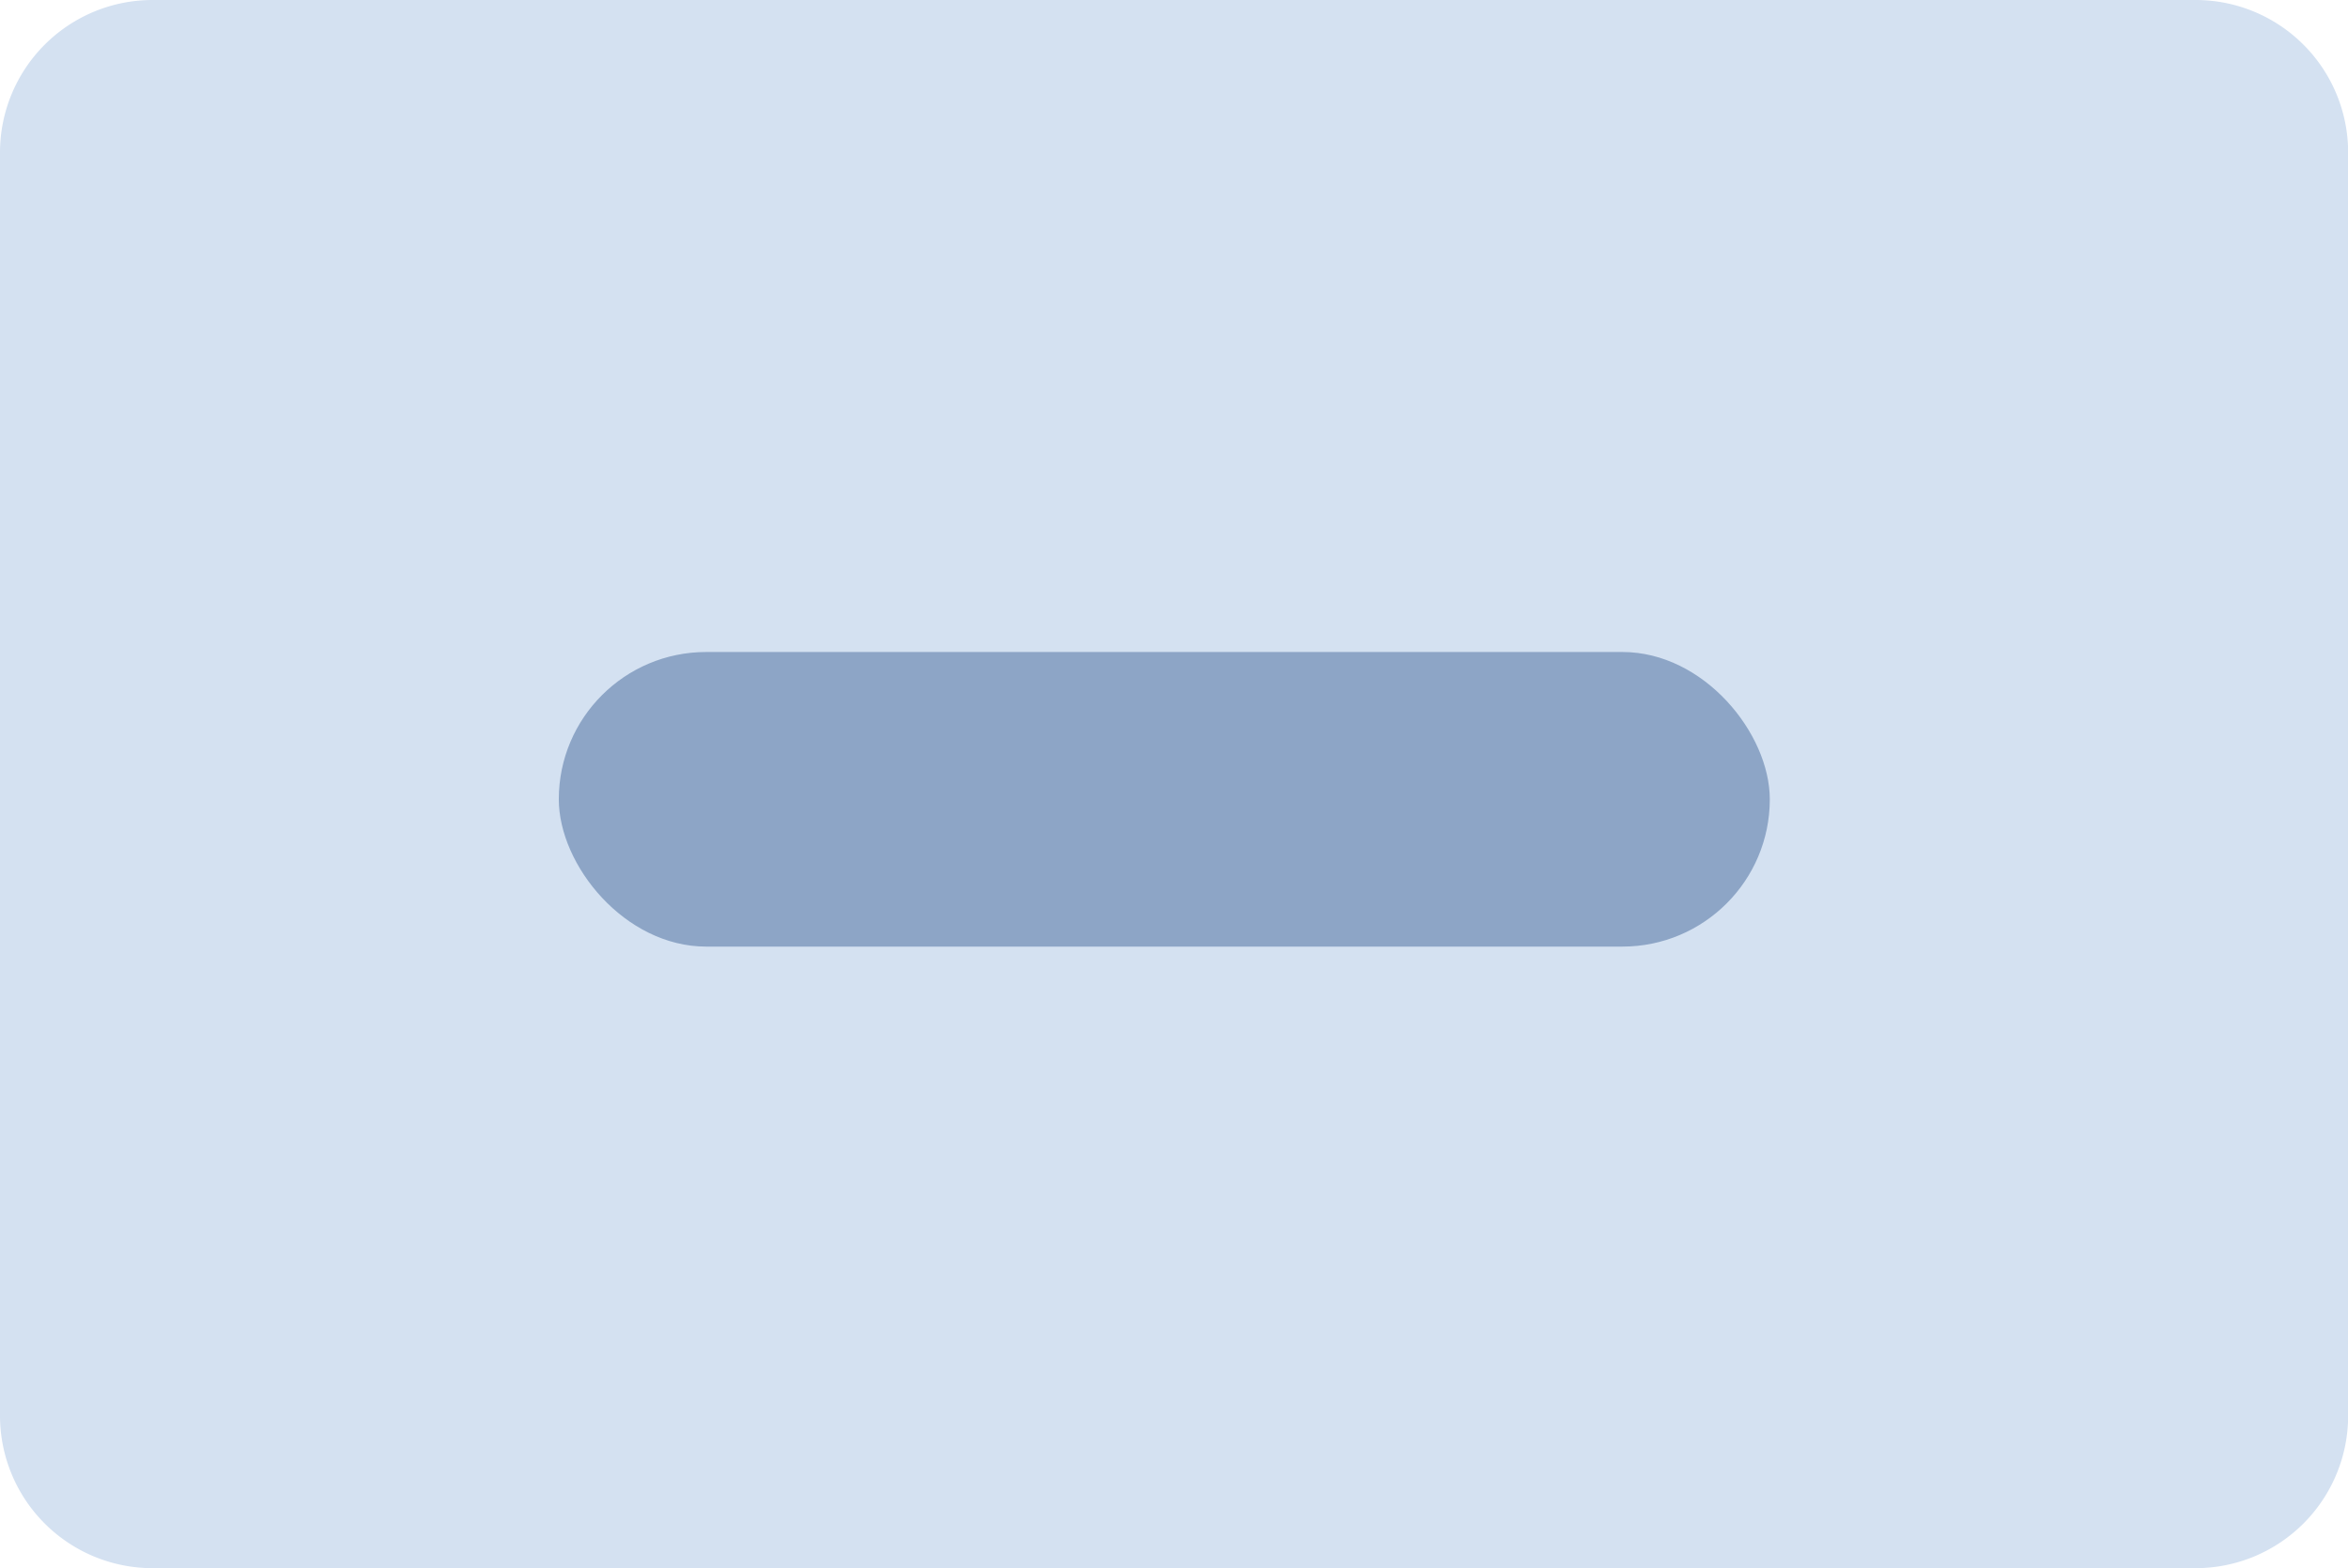 <svg xmlns="http://www.w3.org/2000/svg" width="16.82" height="11.236" viewBox="0 0 16.82 11.236">
  <g id="Grupo_3950" data-name="Grupo 3950" transform="translate(-1.703 -252.5)">
    <path id="Caminho_2703" data-name="Caminho 2703" d="M23.732,23.33H9.089A1.093,1.093,0,0,0,8,24.422v9.053a1.093,1.093,0,0,0,1.089,1.092H23.732a1.093,1.093,0,0,0,1.089-1.092V24.422a1.093,1.093,0,0,0-1.089-1.092Z" transform="translate(-6.297 229.17)" fill="#d4e1f1"/>
    <rect id="Retângulo_763" data-name="Retângulo 763" width="8.675" height="2.111" rx="1.056" transform="translate(5.706 257.172)" fill="#8da5c6"/>
  </g>
</svg>
